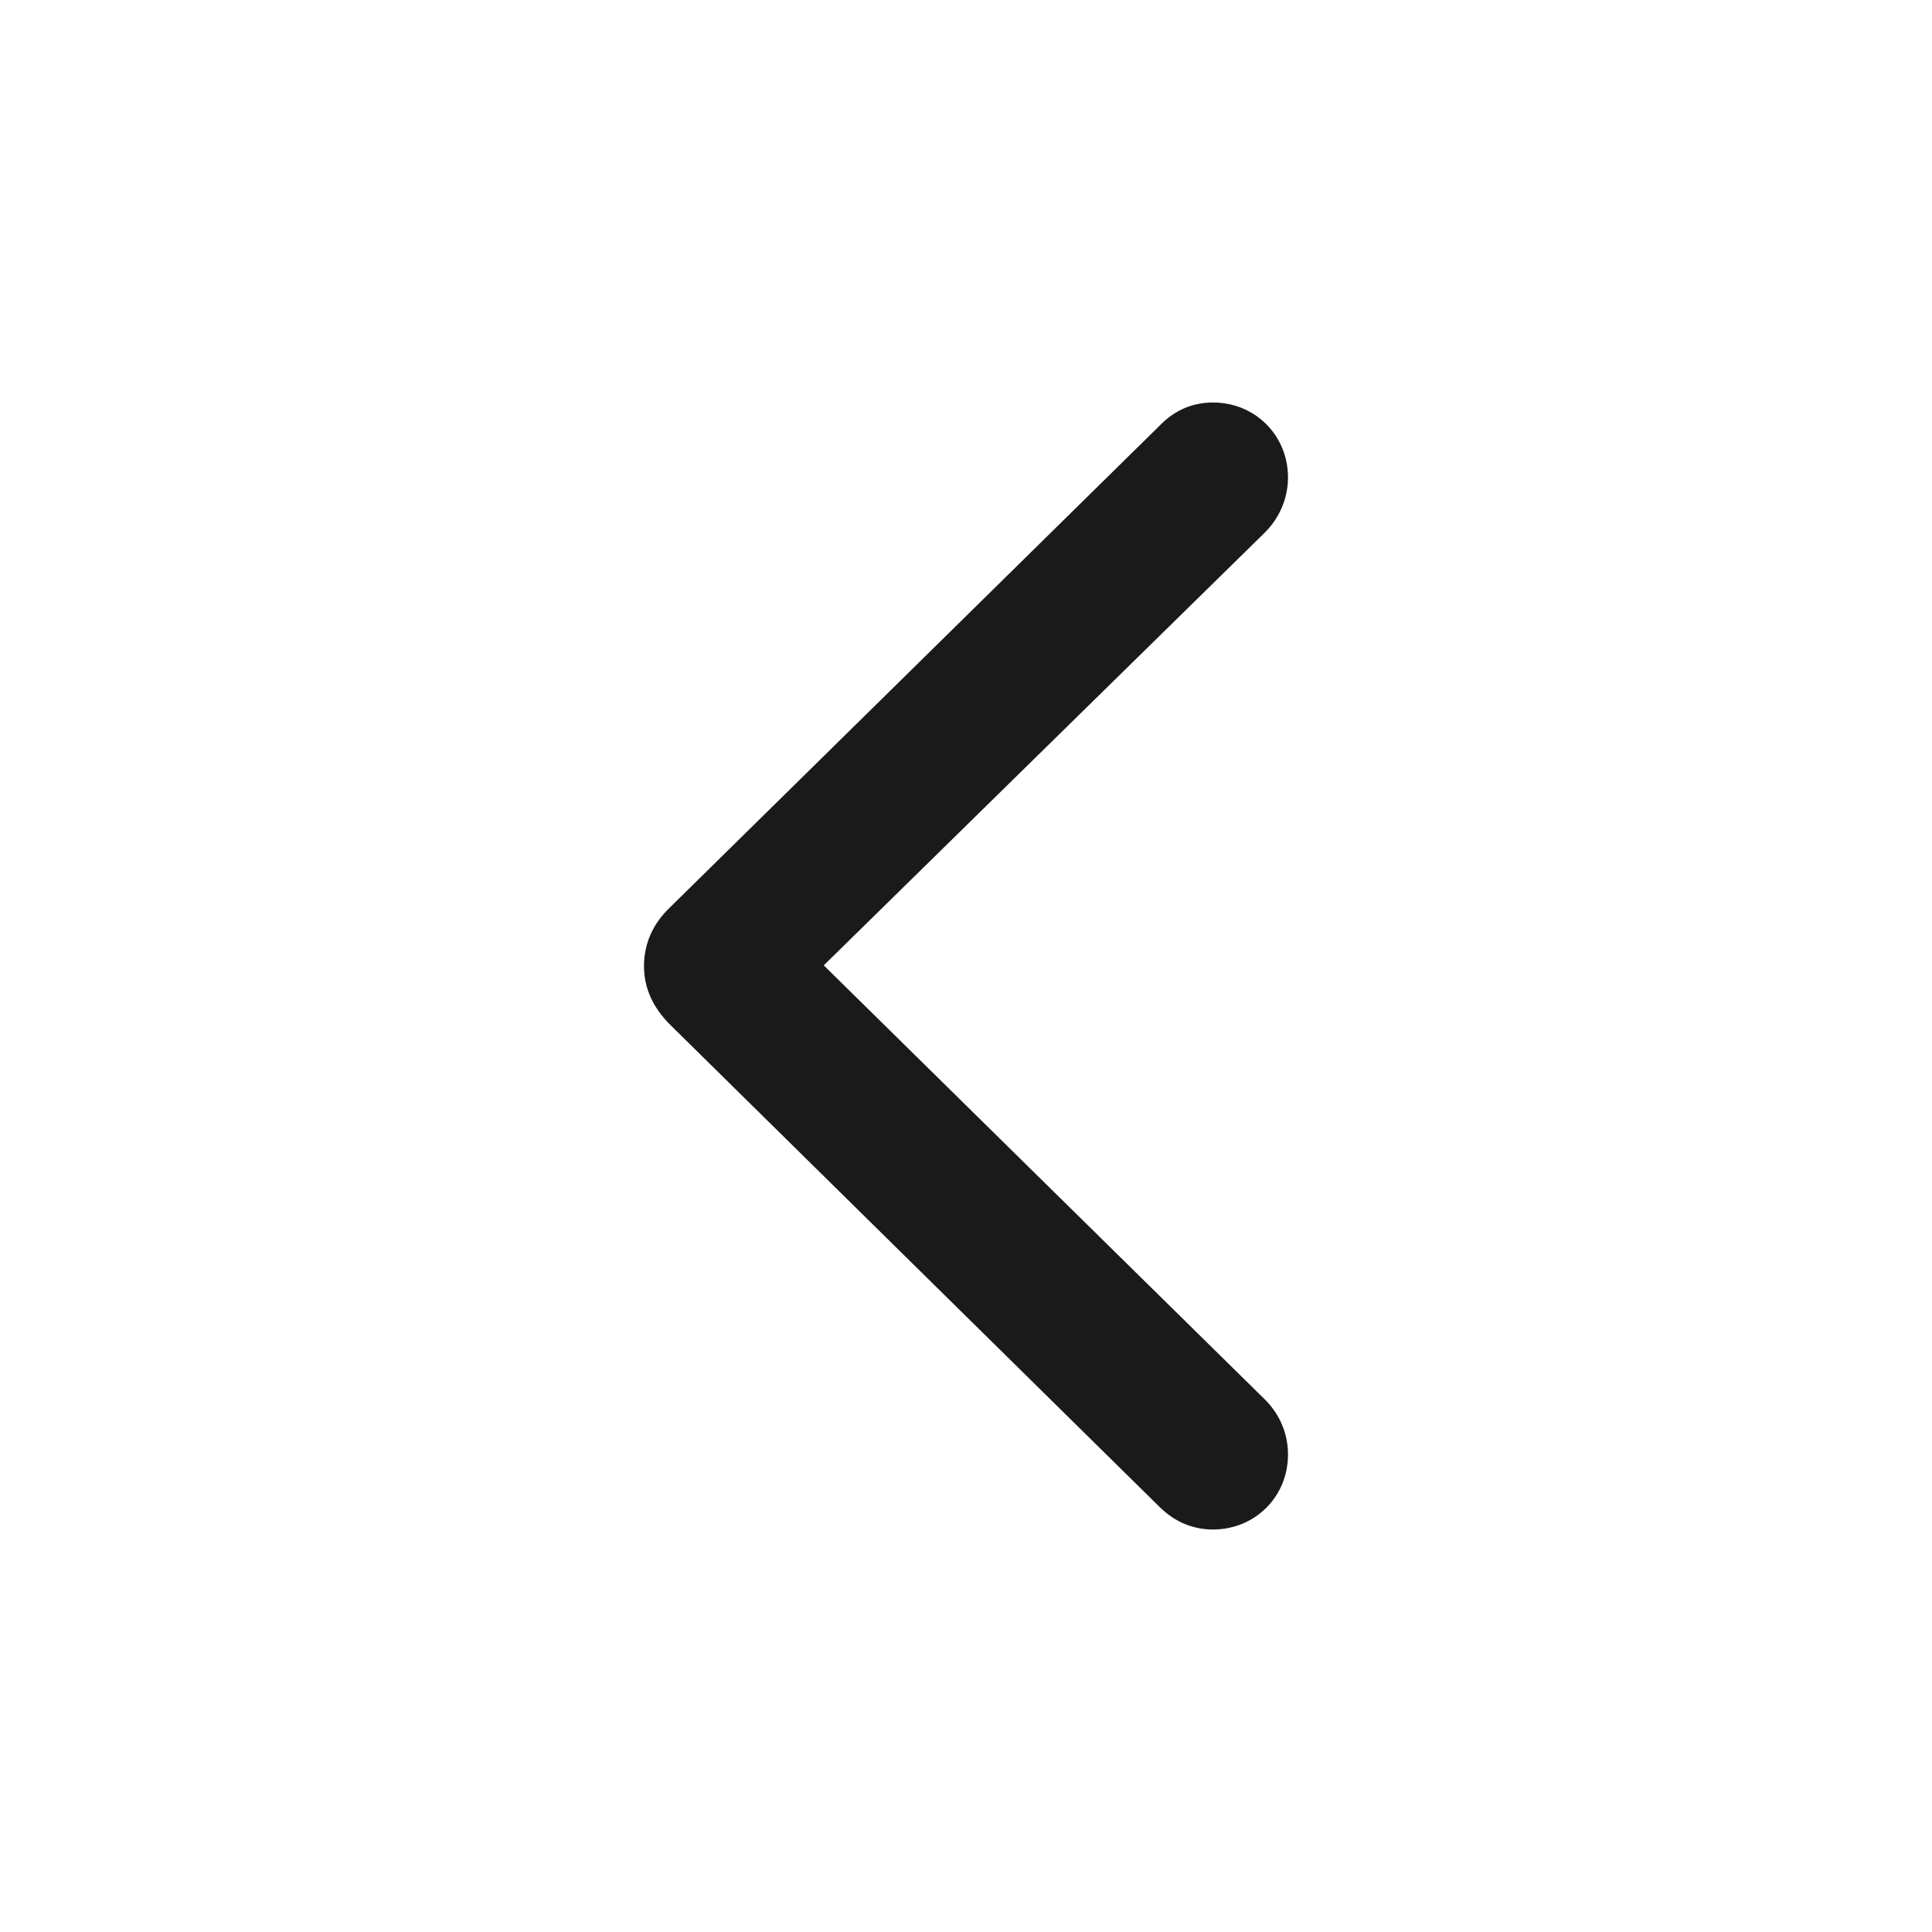 <svg width="24" height="24" viewBox="0 0 24 24" fill="none" xmlns="http://www.w3.org/2000/svg">
    <g id="Icons / ic-left-arrow">
        <path id="Left arrow" fill-rule="evenodd" clip-rule="evenodd" d="M15.068 19C15.593 19 16 18.59 16 18.069C16 17.808 15.898 17.572 15.718 17.39L10.233 11.992L15.718 6.61C15.898 6.428 16 6.184 16 5.931C16 5.41 15.593 5 15.068 5C14.817 5 14.598 5.095 14.425 5.268L8.329 11.266C8.11 11.471 8 11.724 8 12C8 12.276 8.11 12.513 8.321 12.726L14.417 18.732C14.598 18.905 14.817 19 15.068 19Z" fill="#1A1A1A"/>
    </g>
</svg>
